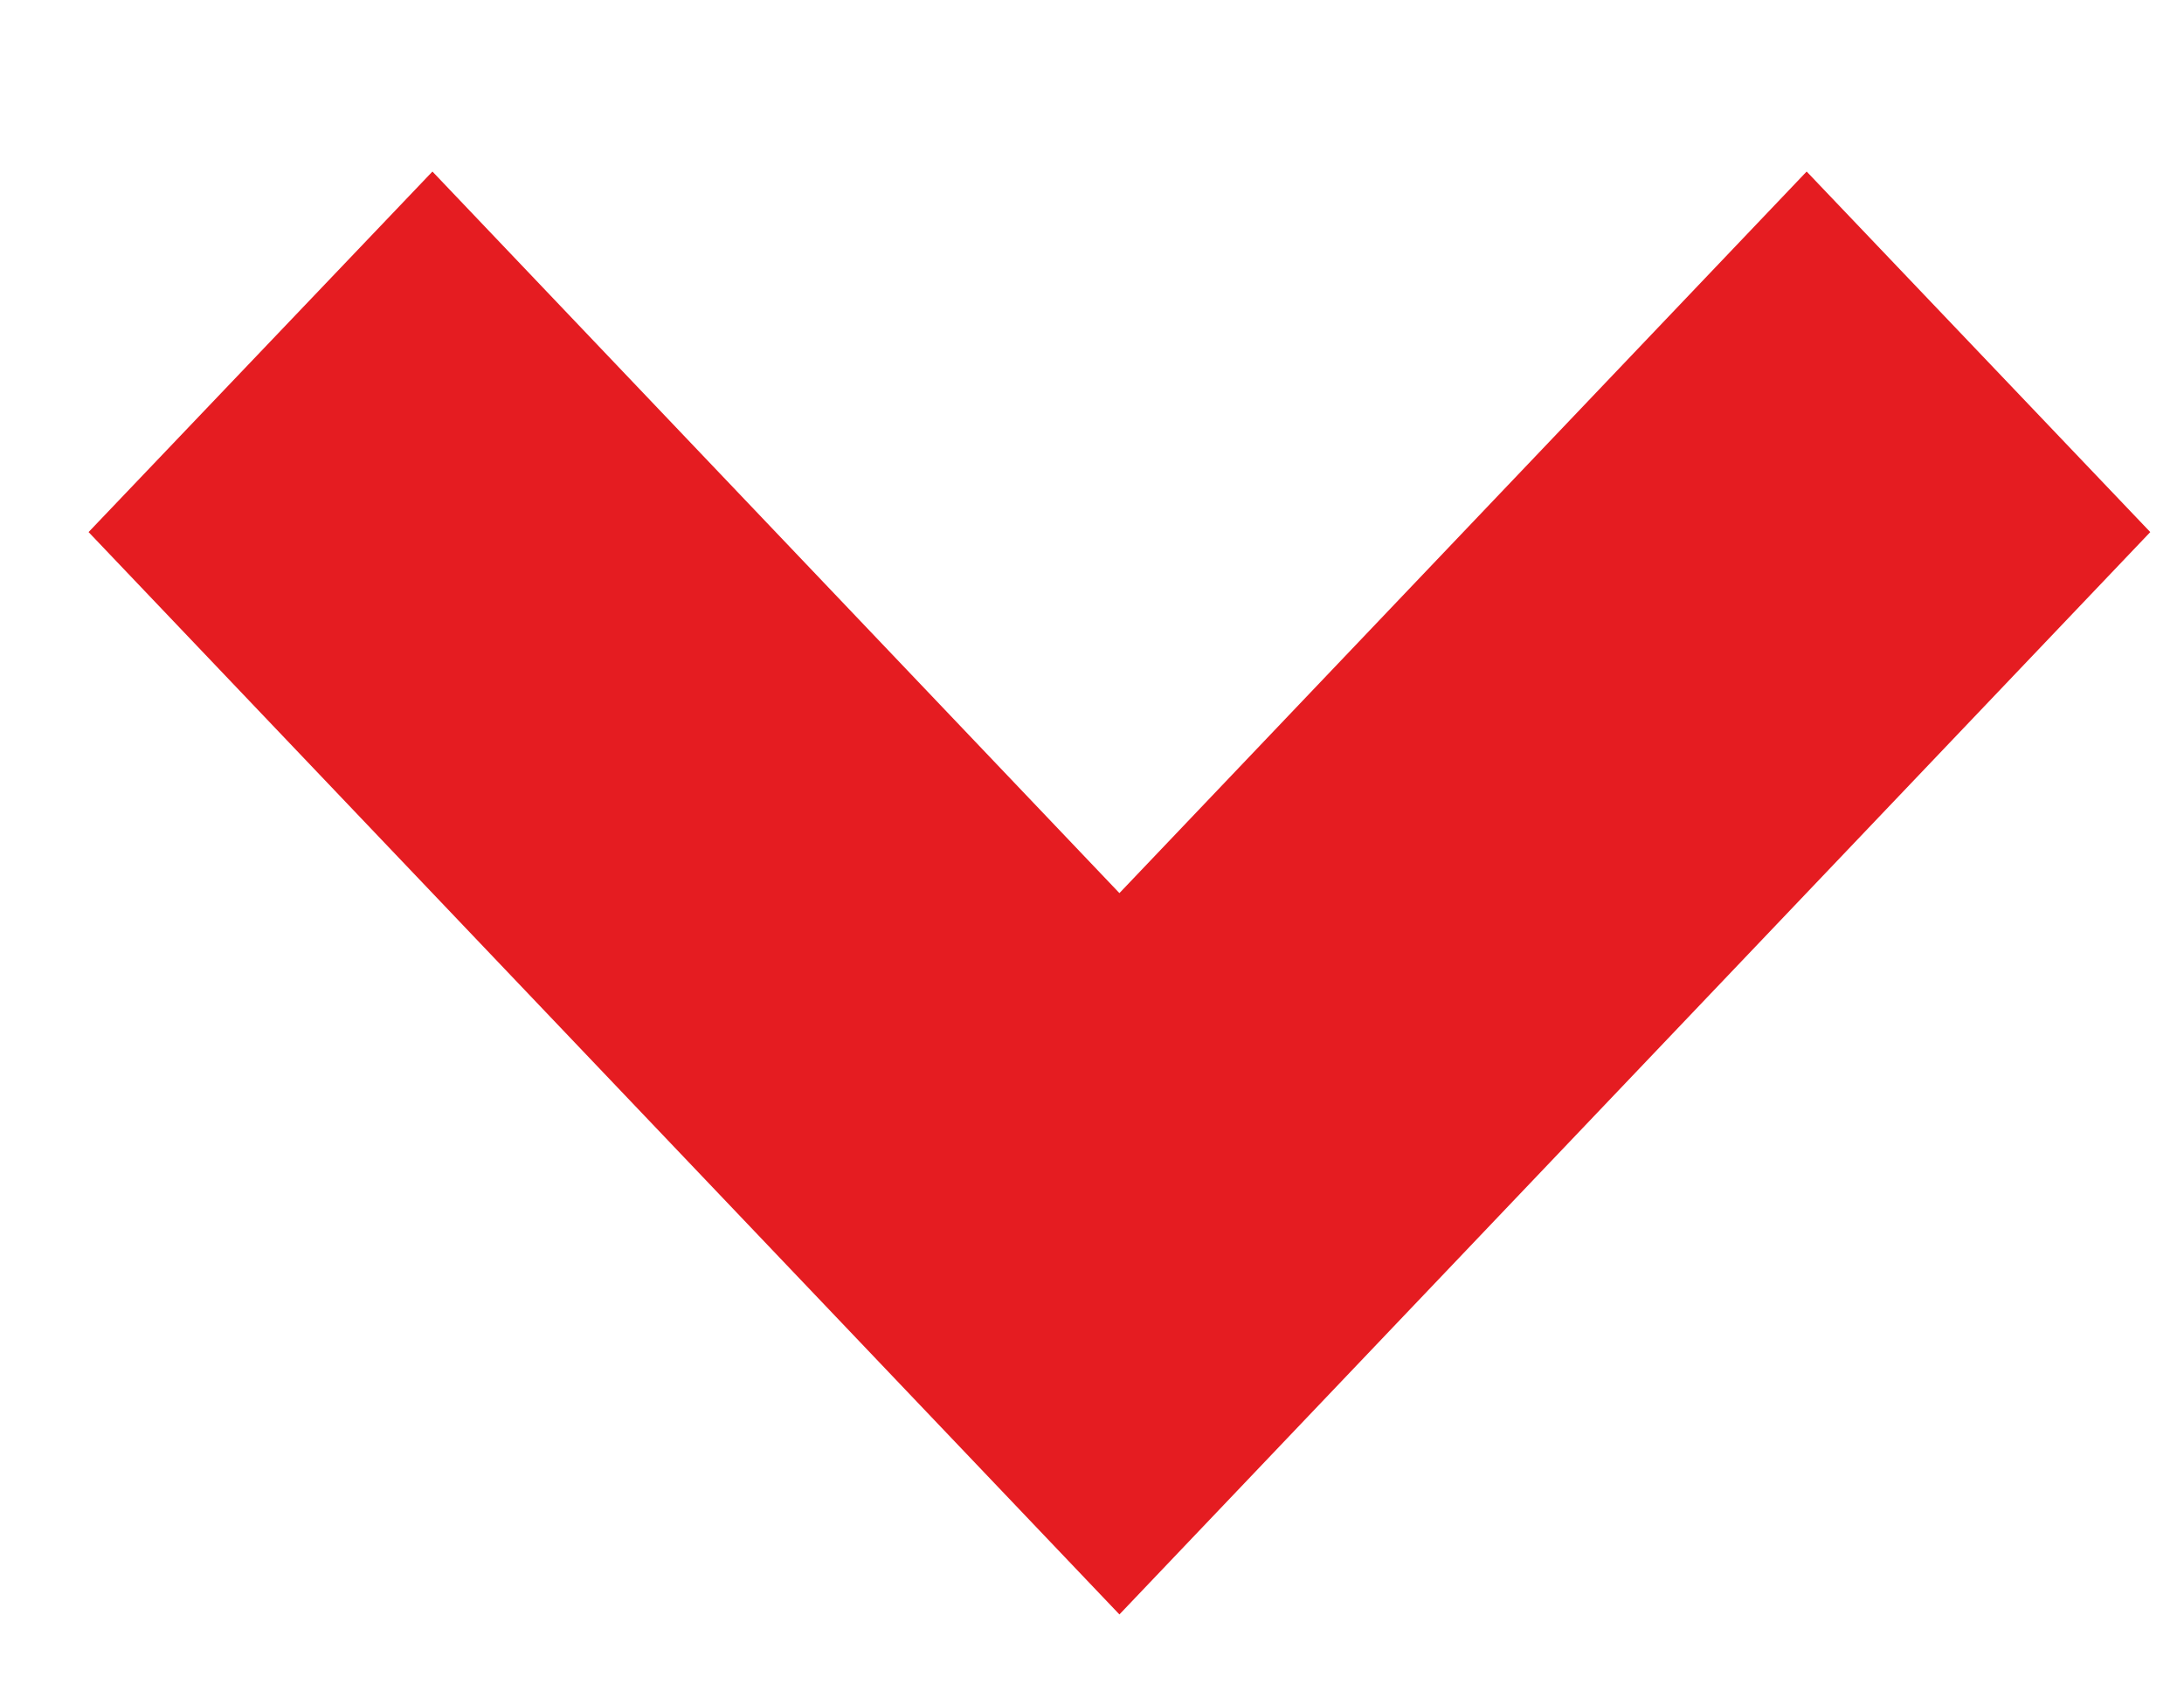 <svg width="9" height="7" viewBox="0 0 9 7" fill="none" xmlns="http://www.w3.org/2000/svg">
<path d="M4.613 6.654L8.861 2.193L7.445 0.707L4.613 3.681L1.782 0.707L0.365 2.193L4.613 6.654Z" fill="#E51C21"/>
</svg>
